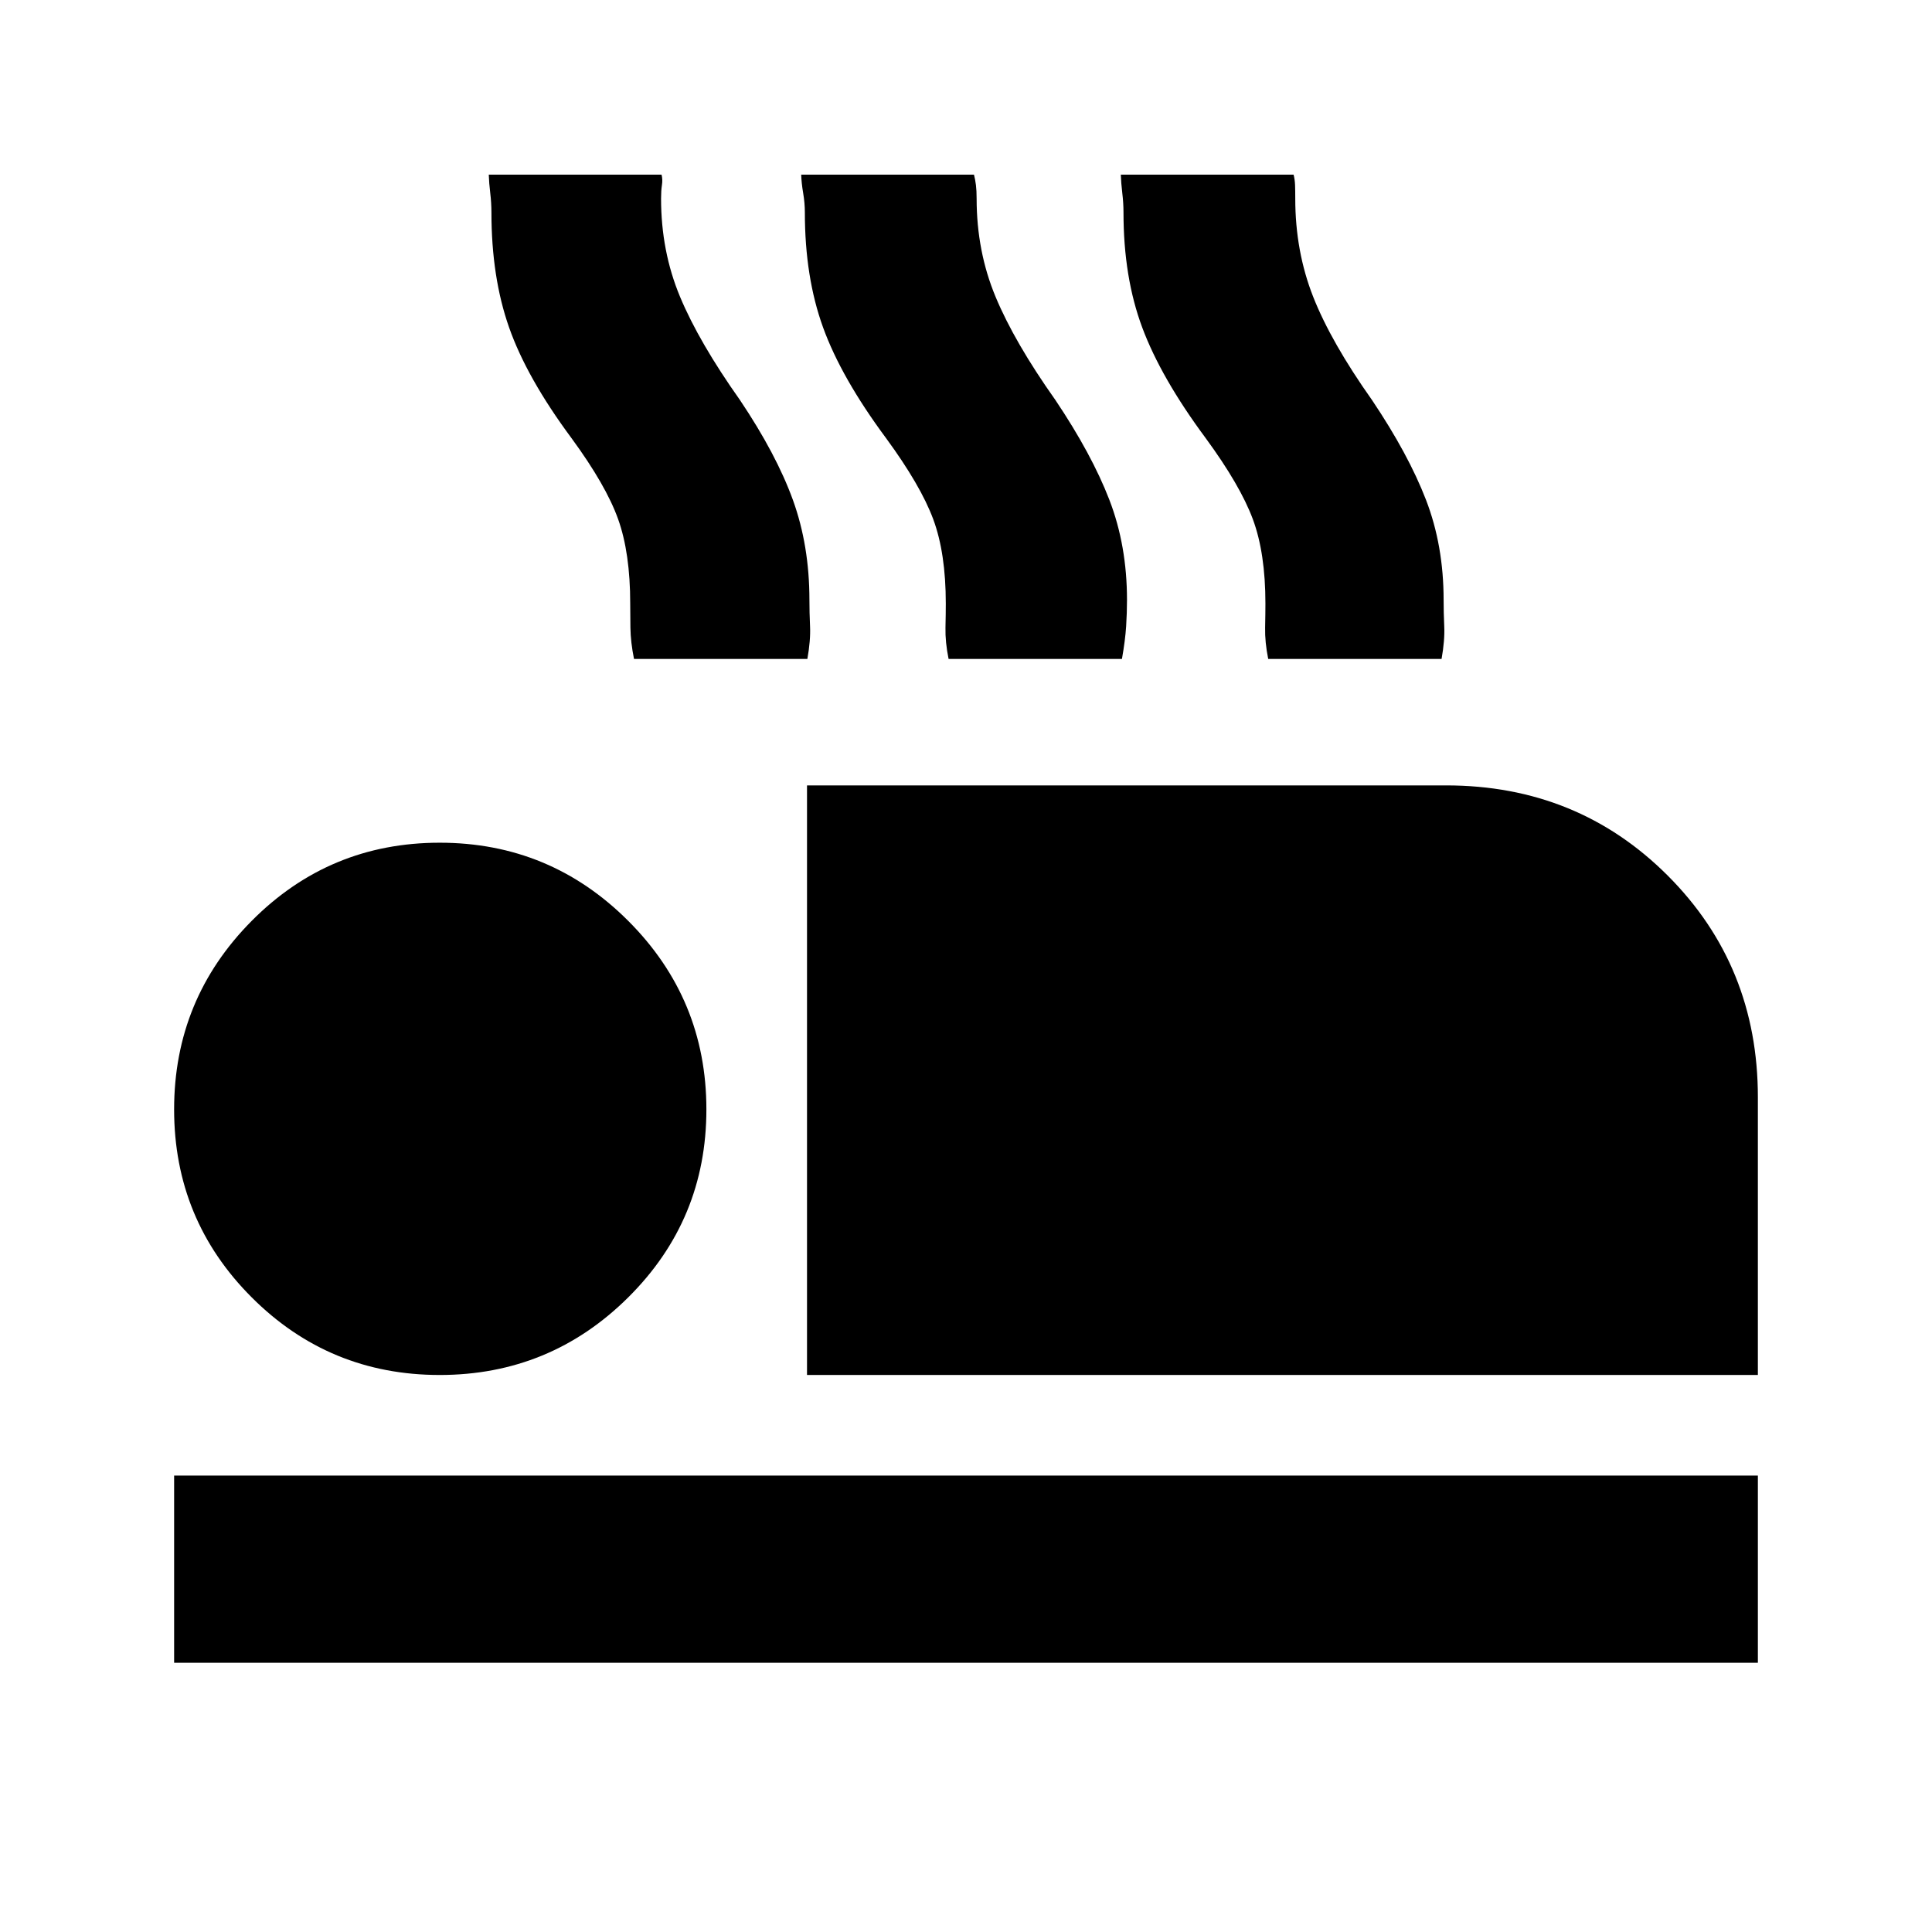 <svg xmlns="http://www.w3.org/2000/svg" height="20" viewBox="0 -960 960 960" width="20"><path d="M401-276.78v-292.96h317.52q65.35 0 110.15 44.8 44.81 44.81 44.81 110.16v138H401Zm-314.48 143v-93h786.96v93H86.52Zm131.96-143q-54.85 0-93.4-38.56-38.56-38.55-38.56-93.4 0-54.85 38.56-93.69 38.55-38.83 93.4-38.83 54.85 0 93.68 38.83Q351-463.59 351-408.74q0 54.85-38.84 93.4-38.83 38.56-93.68 38.56Zm96.56-355.79q-1.69-8.37-1.79-15.52-.1-7.15-.1-12.02 0-25.09-6-41.91-6-16.83-23.19-40.29-22.2-29.95-30.98-54.93-8.79-24.98-8.79-57.17 0-4.68-.59-9.66-.6-4.99-.73-9.15h85.85q.63 2.41.19 5.19-.43 2.77-.43 6.68 0 26.23 9.44 48.84 9.45 22.6 29.78 51.31 18.06 26.9 26.28 49.59 8.22 22.7 8.22 49.77 0 6.19.31 13.08.32 6.89-1.33 16.19h-86.14Zm156.31 0q-1.7-8.37-1.55-15.52.16-7.15.16-12.02 0-25.09-6.25-41.91-6.25-16.83-23.45-40.29-22.2-29.95-31.26-54.93-9.07-24.98-9.07-57.17 0-4.68-.84-9.66-.85-4.99-.98-9.15h85.85q.63 2.41.98 5.19.34 2.77.34 6.68 0 26.23 9.42 48.84 9.41 22.6 29.74 51.31 18.06 26.9 26.81 49.59 8.75 22.7 8.75 49.77 0 6.19-.43 13.08-.44 6.89-2.08 16.19h-86.14Zm158.82 0q-1.69-8.37-1.54-15.52.15-7.15.15-12.02 0-25.09-6.25-41.91-6.25-16.83-23.44-40.29-22.2-29.95-31.51-54.93-9.32-24.98-9.32-57.17 0-4.68-.6-9.66-.59-4.99-.73-9.15h85.85q.63 2.41.73 5.19.1 2.77.1 6.68 0 26.23 8.91 48.84 8.92 22.6 29.24 51.31 18.07 26.9 26.82 49.59 8.75 22.7 8.75 49.77 0 6.19.31 13.08.32 6.89-1.33 16.19h-86.14Z"/></svg>